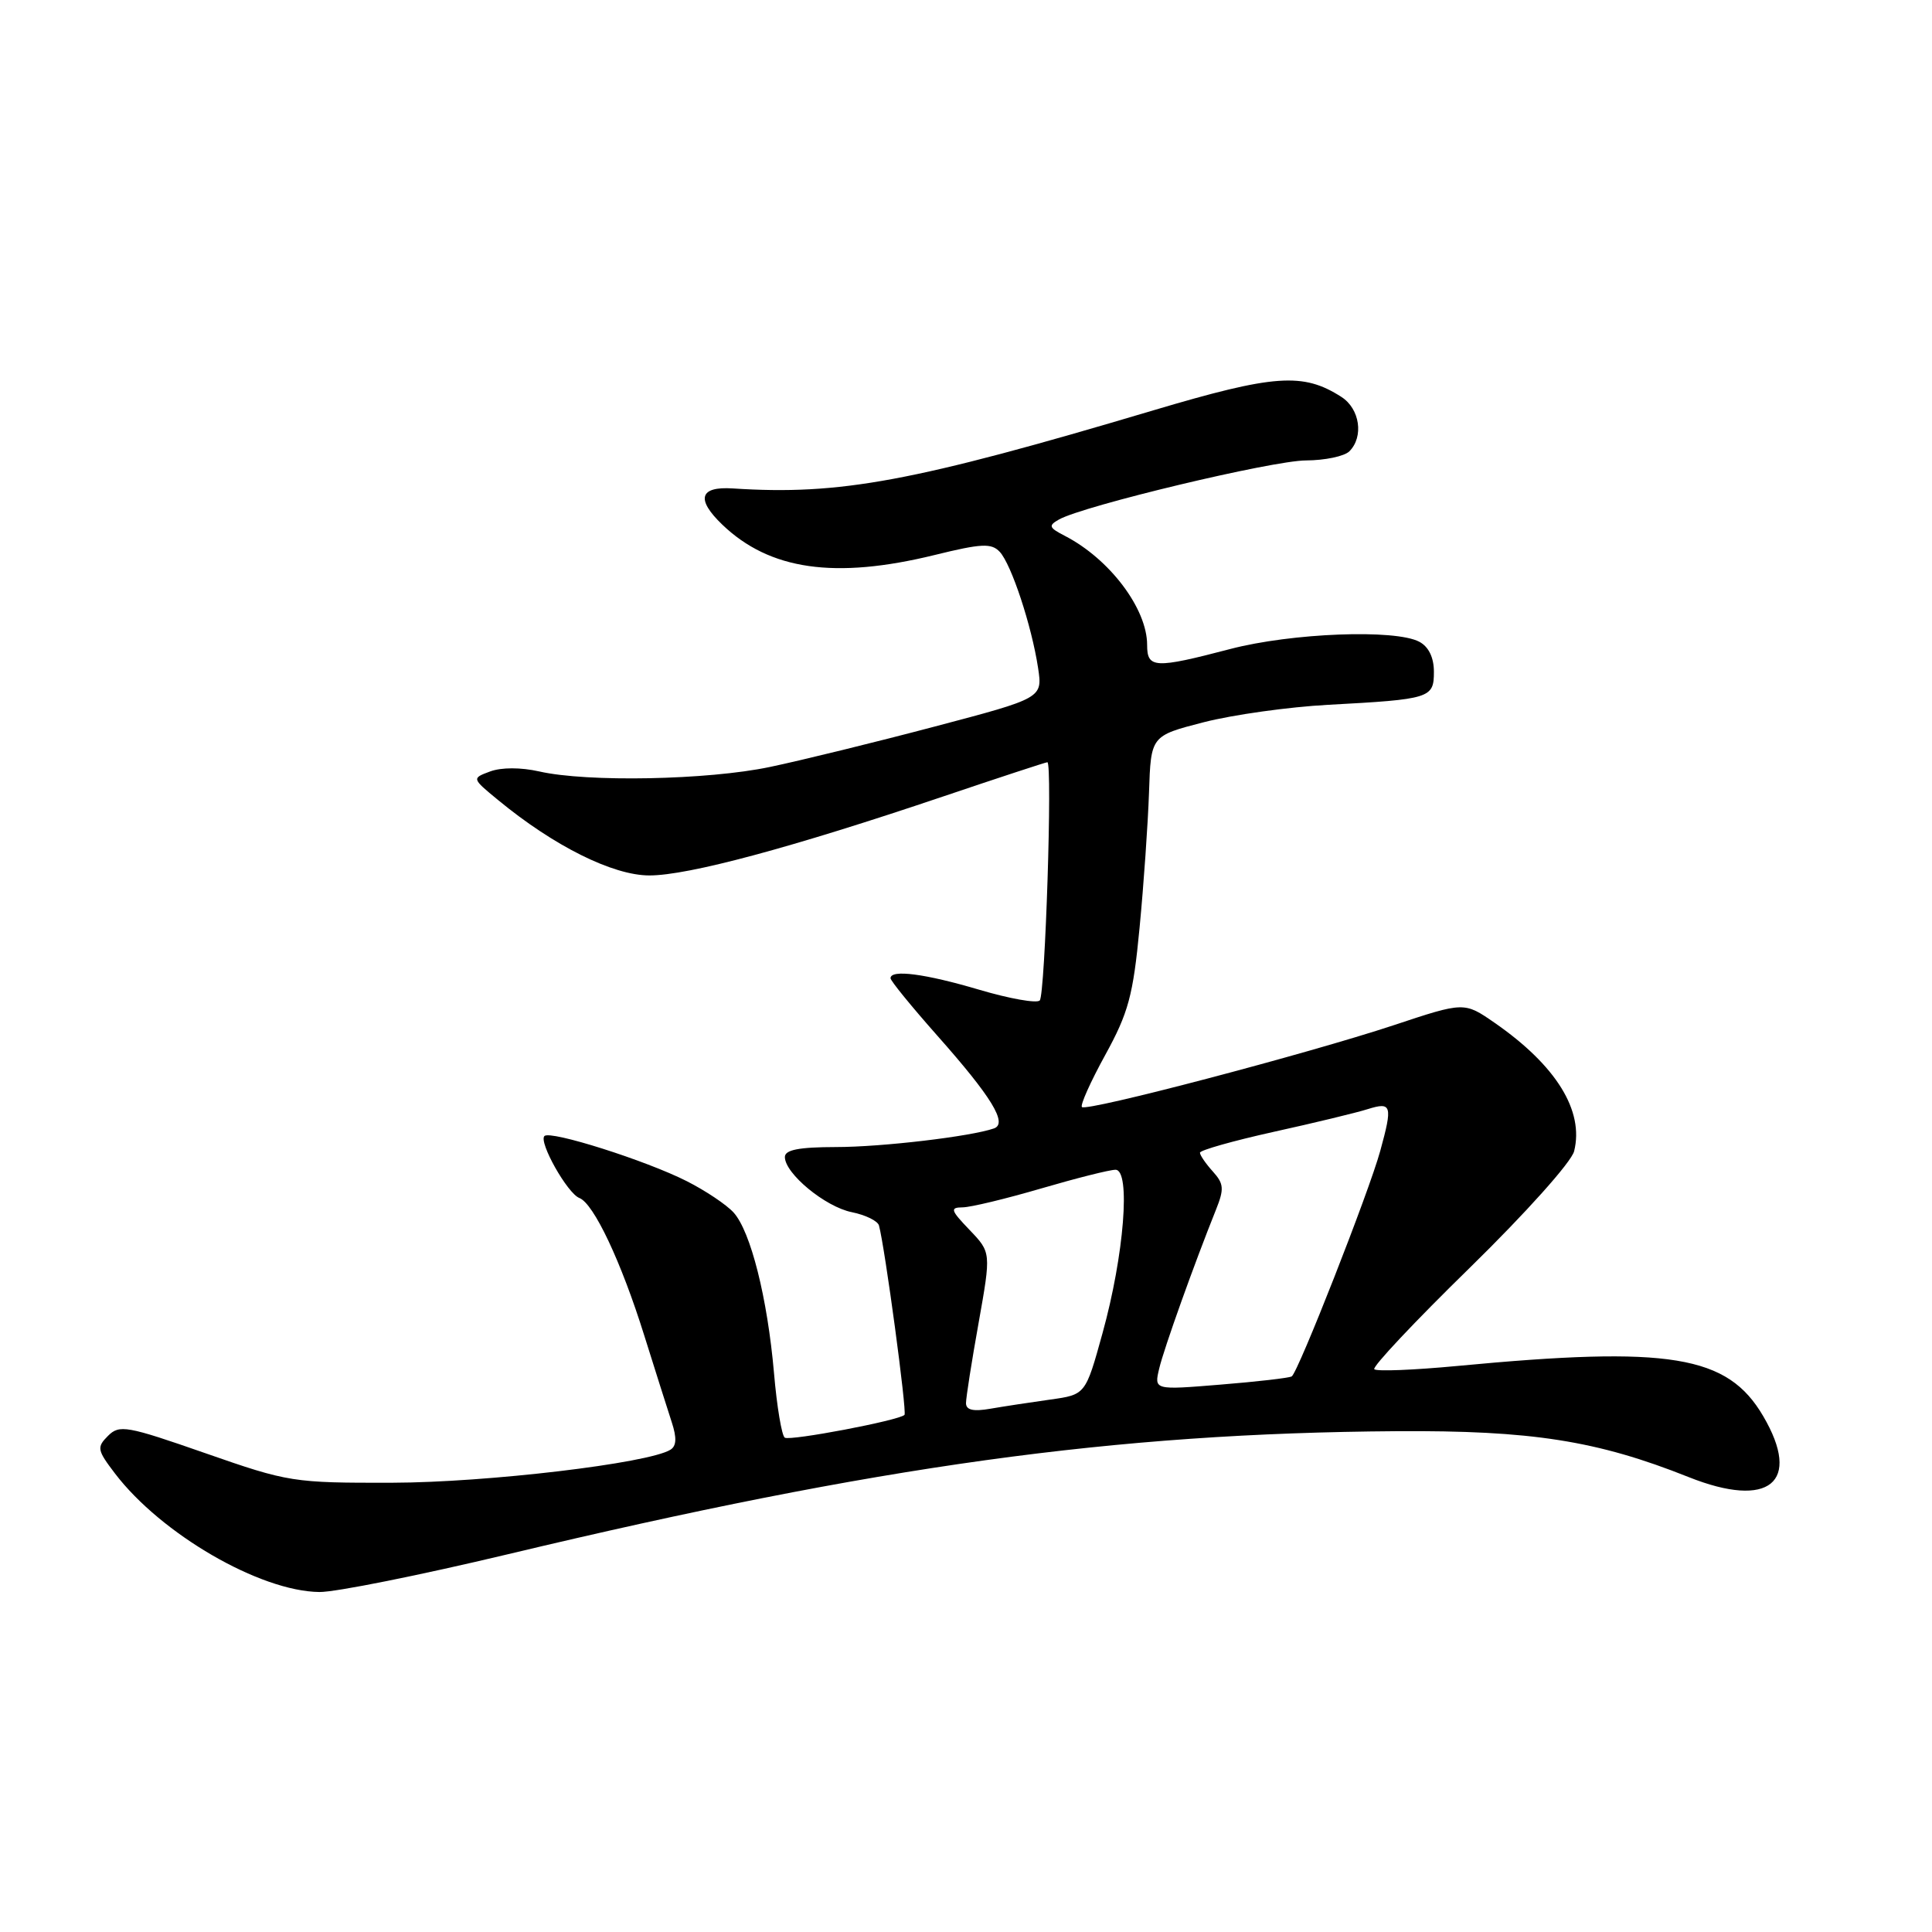 <?xml version="1.0" encoding="UTF-8" standalone="no"?>
<!DOCTYPE svg PUBLIC "-//W3C//DTD SVG 1.1//EN" "http://www.w3.org/Graphics/SVG/1.1/DTD/svg11.dtd" >
<svg xmlns="http://www.w3.org/2000/svg" xmlns:xlink="http://www.w3.org/1999/xlink" version="1.1" viewBox="0 0 256 256">
 <g >
 <path fill="currentColor"
d=" M 67.32 205.94 C 116.46 194.21 147.61 189.90 185.00 189.64 C 202.93 189.52 211.61 190.88 223.75 195.72 C 234.44 199.98 238.79 196.43 233.63 187.64 C 228.90 179.57 221.31 178.32 193.07 181.00 C 187.34 181.54 182.40 181.74 182.10 181.43 C 181.80 181.13 187.49 175.08 194.75 167.99 C 202.17 160.73 208.22 153.98 208.58 152.54 C 209.92 147.19 206.21 141.19 198.05 135.53 C 194.02 132.74 194.02 132.74 184.66 135.85 C 173.20 139.64 143.99 147.32 143.36 146.69 C 143.11 146.44 144.50 143.34 146.45 139.79 C 149.52 134.20 150.14 131.93 151.00 122.92 C 151.55 117.19 152.11 109.12 152.25 105.00 C 152.50 97.50 152.50 97.50 159.50 95.70 C 163.35 94.71 170.78 93.67 176.00 93.39 C 189.53 92.66 190.00 92.51 190.00 89.02 C 190.00 87.13 189.31 85.70 188.07 85.04 C 184.89 83.34 171.14 83.87 163.00 86.00 C 152.99 88.62 152.00 88.57 152.00 85.45 C 152.00 80.65 147.03 74.06 141.09 71.00 C 138.98 69.91 138.88 69.65 140.33 68.83 C 143.62 67.00 168.61 61.02 173.05 61.01 C 175.55 61.00 178.14 60.46 178.80 59.80 C 180.73 57.87 180.19 54.17 177.75 52.60 C 172.67 49.33 168.87 49.60 152.83 54.37 C 120.97 63.86 111.31 65.65 97.10 64.72 C 92.69 64.43 92.19 66.14 95.70 69.51 C 101.98 75.54 110.63 76.78 123.85 73.54 C 130.06 72.01 131.37 71.95 132.47 73.12 C 134.01 74.77 136.70 82.91 137.55 88.50 C 138.15 92.50 138.15 92.50 123.82 96.28 C 115.95 98.36 106.12 100.77 102.00 101.63 C 93.77 103.36 77.80 103.67 71.45 102.22 C 69.01 101.67 66.44 101.67 64.95 102.22 C 62.50 103.13 62.50 103.13 66.00 106.01 C 73.40 112.11 81.21 116.00 86.05 116.00 C 91.20 116.00 104.86 112.33 124.96 105.54 C 132.36 103.04 138.58 101.00 138.78 101.00 C 139.48 101.00 138.49 131.85 137.77 132.57 C 137.36 132.97 133.76 132.33 129.77 131.15 C 122.58 129.02 118.00 128.42 118.00 129.62 C 118.00 129.96 120.79 133.38 124.20 137.23 C 131.40 145.35 133.55 148.87 131.71 149.52 C 128.66 150.59 116.86 151.99 110.75 151.99 C 105.85 152.00 104.00 152.36 104.00 153.31 C 104.00 155.50 109.36 159.92 112.87 160.62 C 114.69 160.99 116.31 161.78 116.47 162.39 C 117.26 165.29 120.20 187.13 119.85 187.48 C 119.12 188.22 104.73 190.95 103.99 190.50 C 103.59 190.25 102.94 186.40 102.56 181.94 C 101.69 171.98 99.47 163.18 97.21 160.67 C 96.27 159.63 93.47 157.76 91.00 156.51 C 85.59 153.77 72.92 149.75 72.14 150.53 C 71.35 151.32 75.18 158.13 76.77 158.74 C 78.67 159.47 82.31 167.17 85.38 177.00 C 86.85 181.68 88.48 186.83 89.01 188.45 C 89.69 190.52 89.64 191.61 88.83 192.10 C 85.92 193.90 64.51 196.44 52.00 196.47 C 38.83 196.50 38.23 196.40 27.22 192.56 C 16.79 188.92 15.82 188.75 14.31 190.26 C 12.80 191.77 12.87 192.14 15.24 195.25 C 21.36 203.27 34.44 210.86 42.32 210.95 C 44.42 210.98 55.67 208.72 67.32 205.94 Z  M 128.00 185.92 C 128.00 185.20 128.75 180.42 129.67 175.29 C 131.33 165.96 131.33 165.96 128.48 162.98 C 125.95 160.34 125.85 160.00 127.56 159.98 C 128.63 159.97 133.30 158.84 137.95 157.48 C 142.60 156.12 147.03 155.00 147.81 155.00 C 149.85 155.00 148.95 166.33 146.09 176.65 C 143.84 184.80 143.84 184.80 139.17 185.45 C 136.60 185.81 133.04 186.35 131.25 186.66 C 128.96 187.06 128.00 186.84 128.00 185.92 Z  M 153.60 181.34 C 154.23 178.67 158.25 167.45 161.12 160.30 C 162.23 157.53 162.17 156.85 160.70 155.22 C 159.77 154.19 159.00 153.07 159.00 152.74 C 159.00 152.41 163.39 151.17 168.75 149.98 C 174.11 148.80 179.74 147.44 181.25 146.96 C 184.40 145.98 184.55 146.46 182.89 152.50 C 181.42 157.88 171.99 181.89 171.16 182.38 C 170.80 182.59 166.54 183.08 161.71 183.47 C 152.92 184.19 152.92 184.19 153.60 181.34 Z "/>
</g>
</svg>